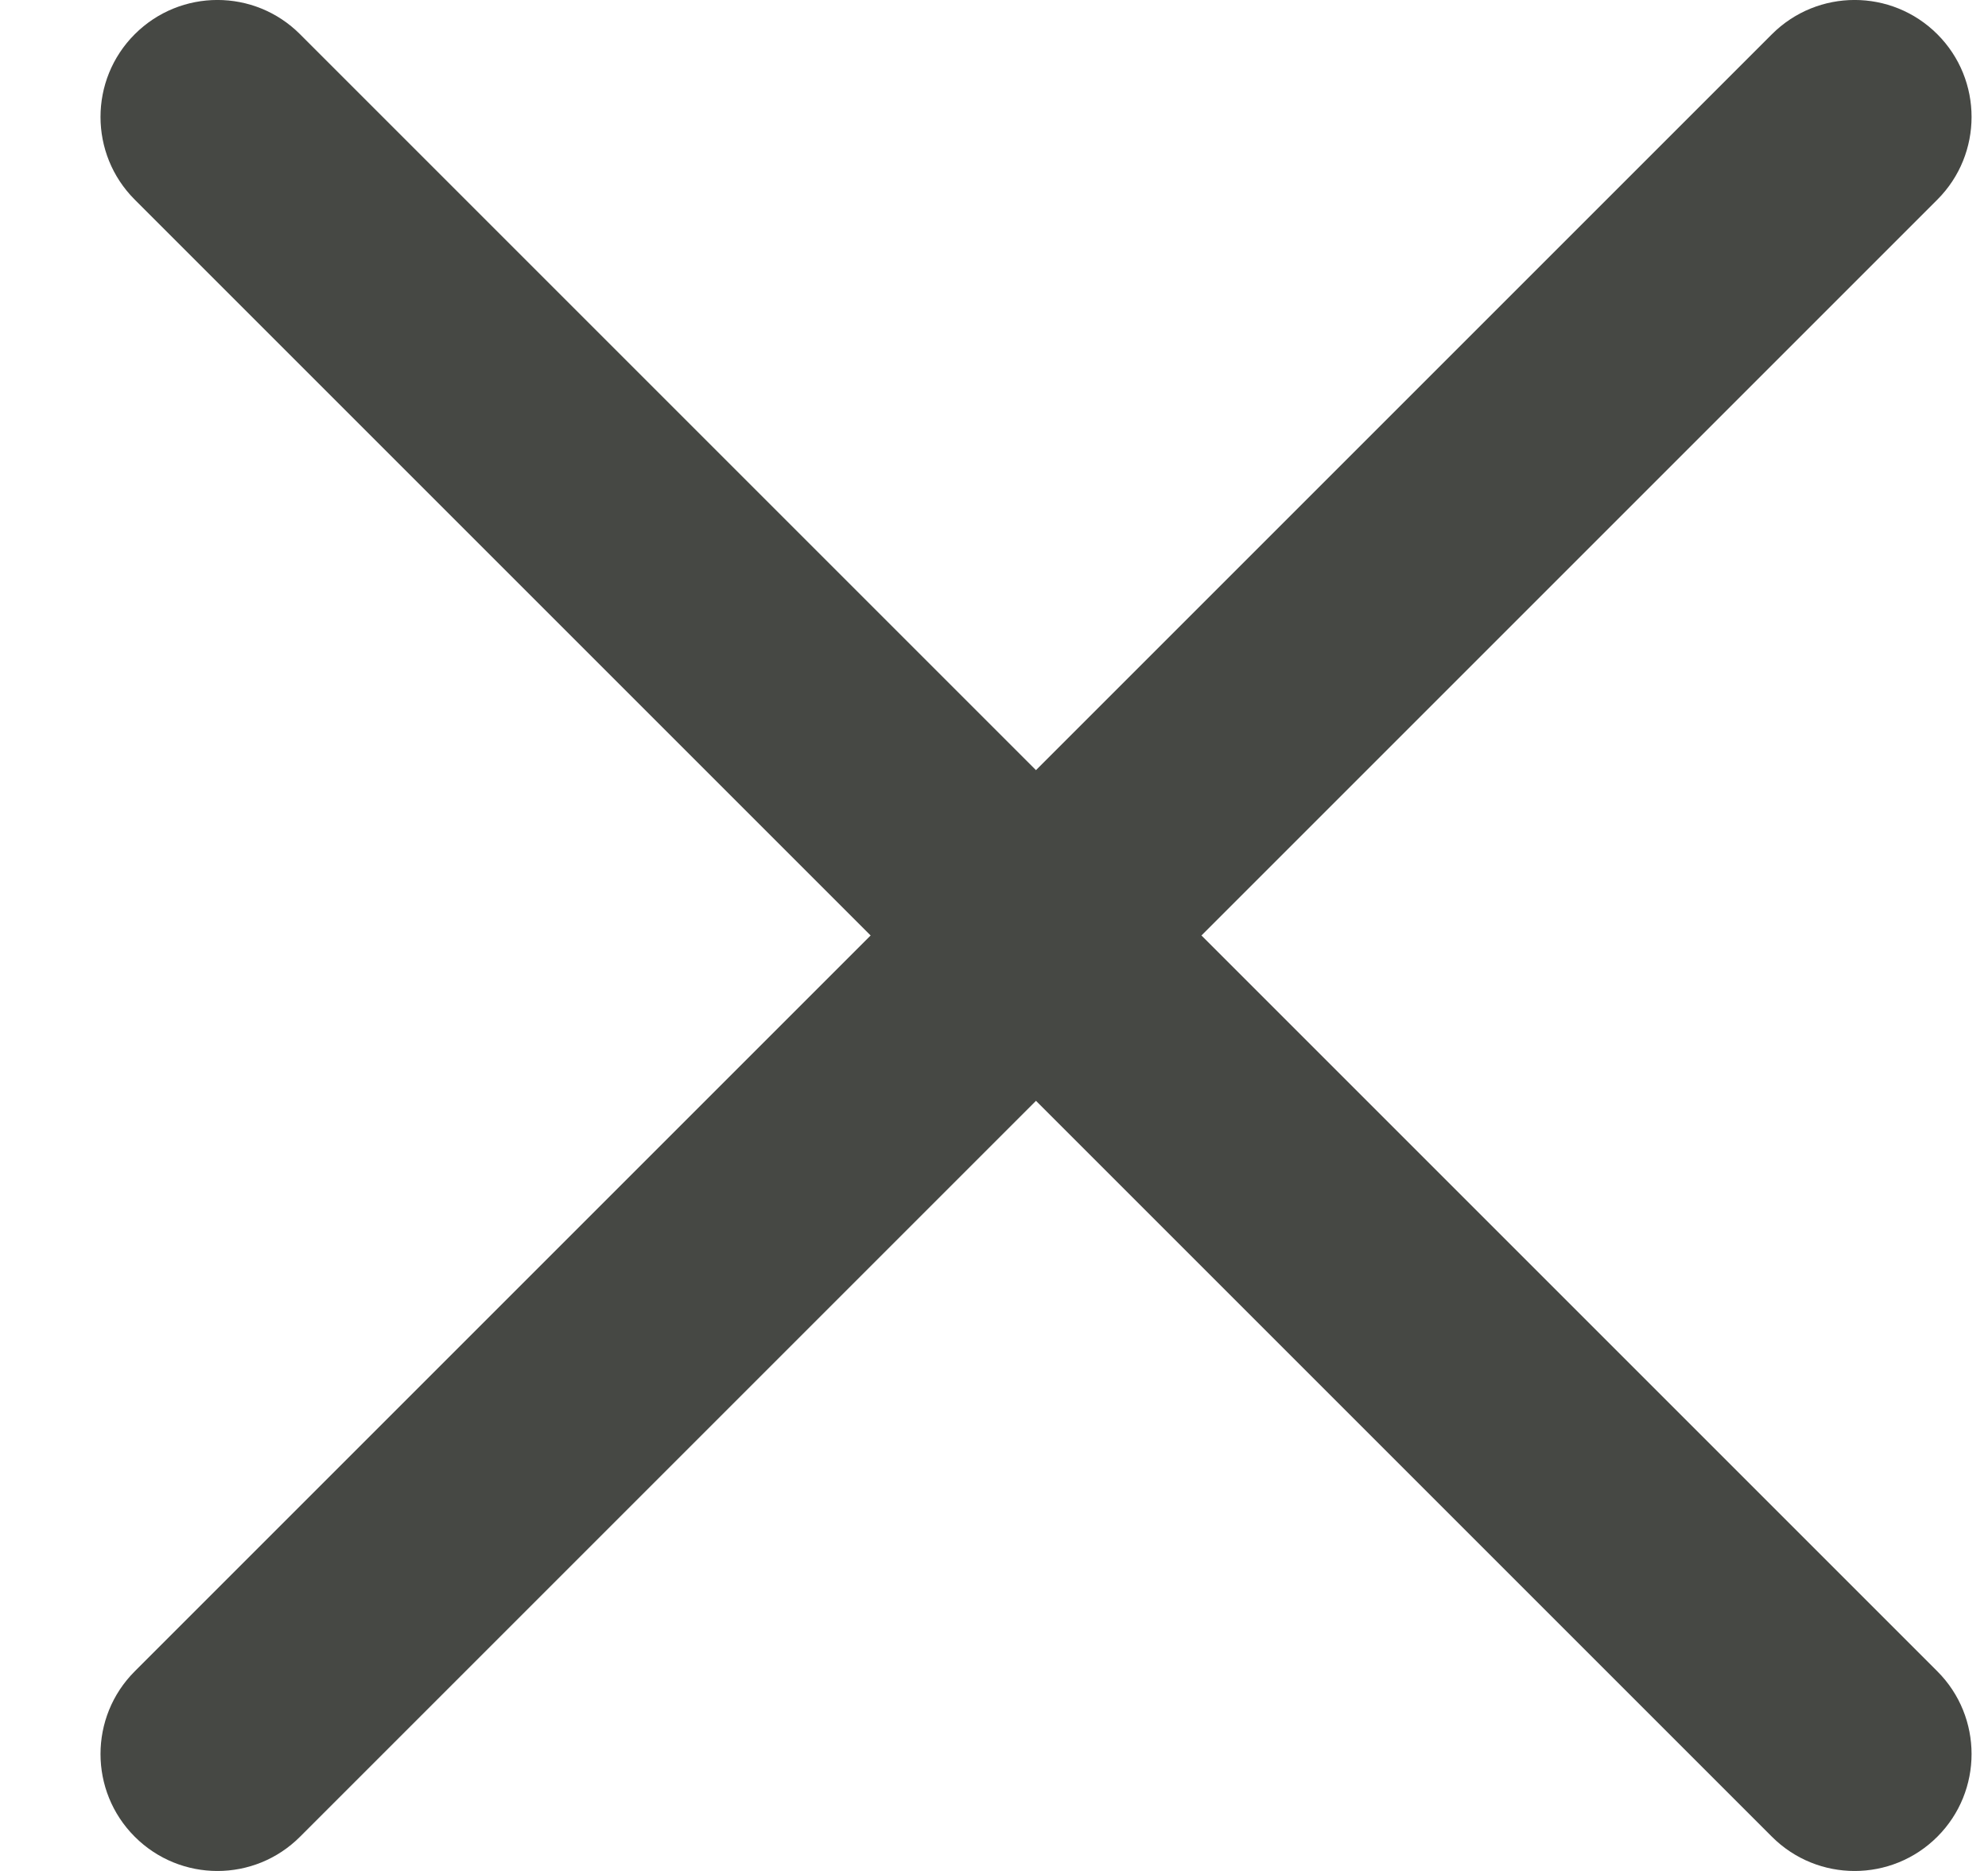 <svg width="17" height="16" viewBox="0 0 17 16" fill="none" xmlns="http://www.w3.org/2000/svg">
<path id="Union" fill-rule="evenodd" clip-rule="evenodd" d="M15.152 15.707C15.543 16.098 16.176 16.098 16.567 15.707C16.957 15.317 16.957 14.683 16.567 14.293L10.274 8L16.567 1.707C16.957 1.317 16.957 0.683 16.567 0.293C16.176 -0.098 15.543 -0.098 15.152 0.293L8.859 6.586L2.566 0.293C2.176 -0.098 1.543 -0.098 1.152 0.293C0.762 0.683 0.762 1.317 1.152 1.707L7.445 8L1.152 14.293C0.762 14.683 0.762 15.317 1.152 15.707C1.543 16.098 2.176 16.098 2.566 15.707L8.859 9.414L15.152 15.707Z" fill="#464844"/>
</svg>
